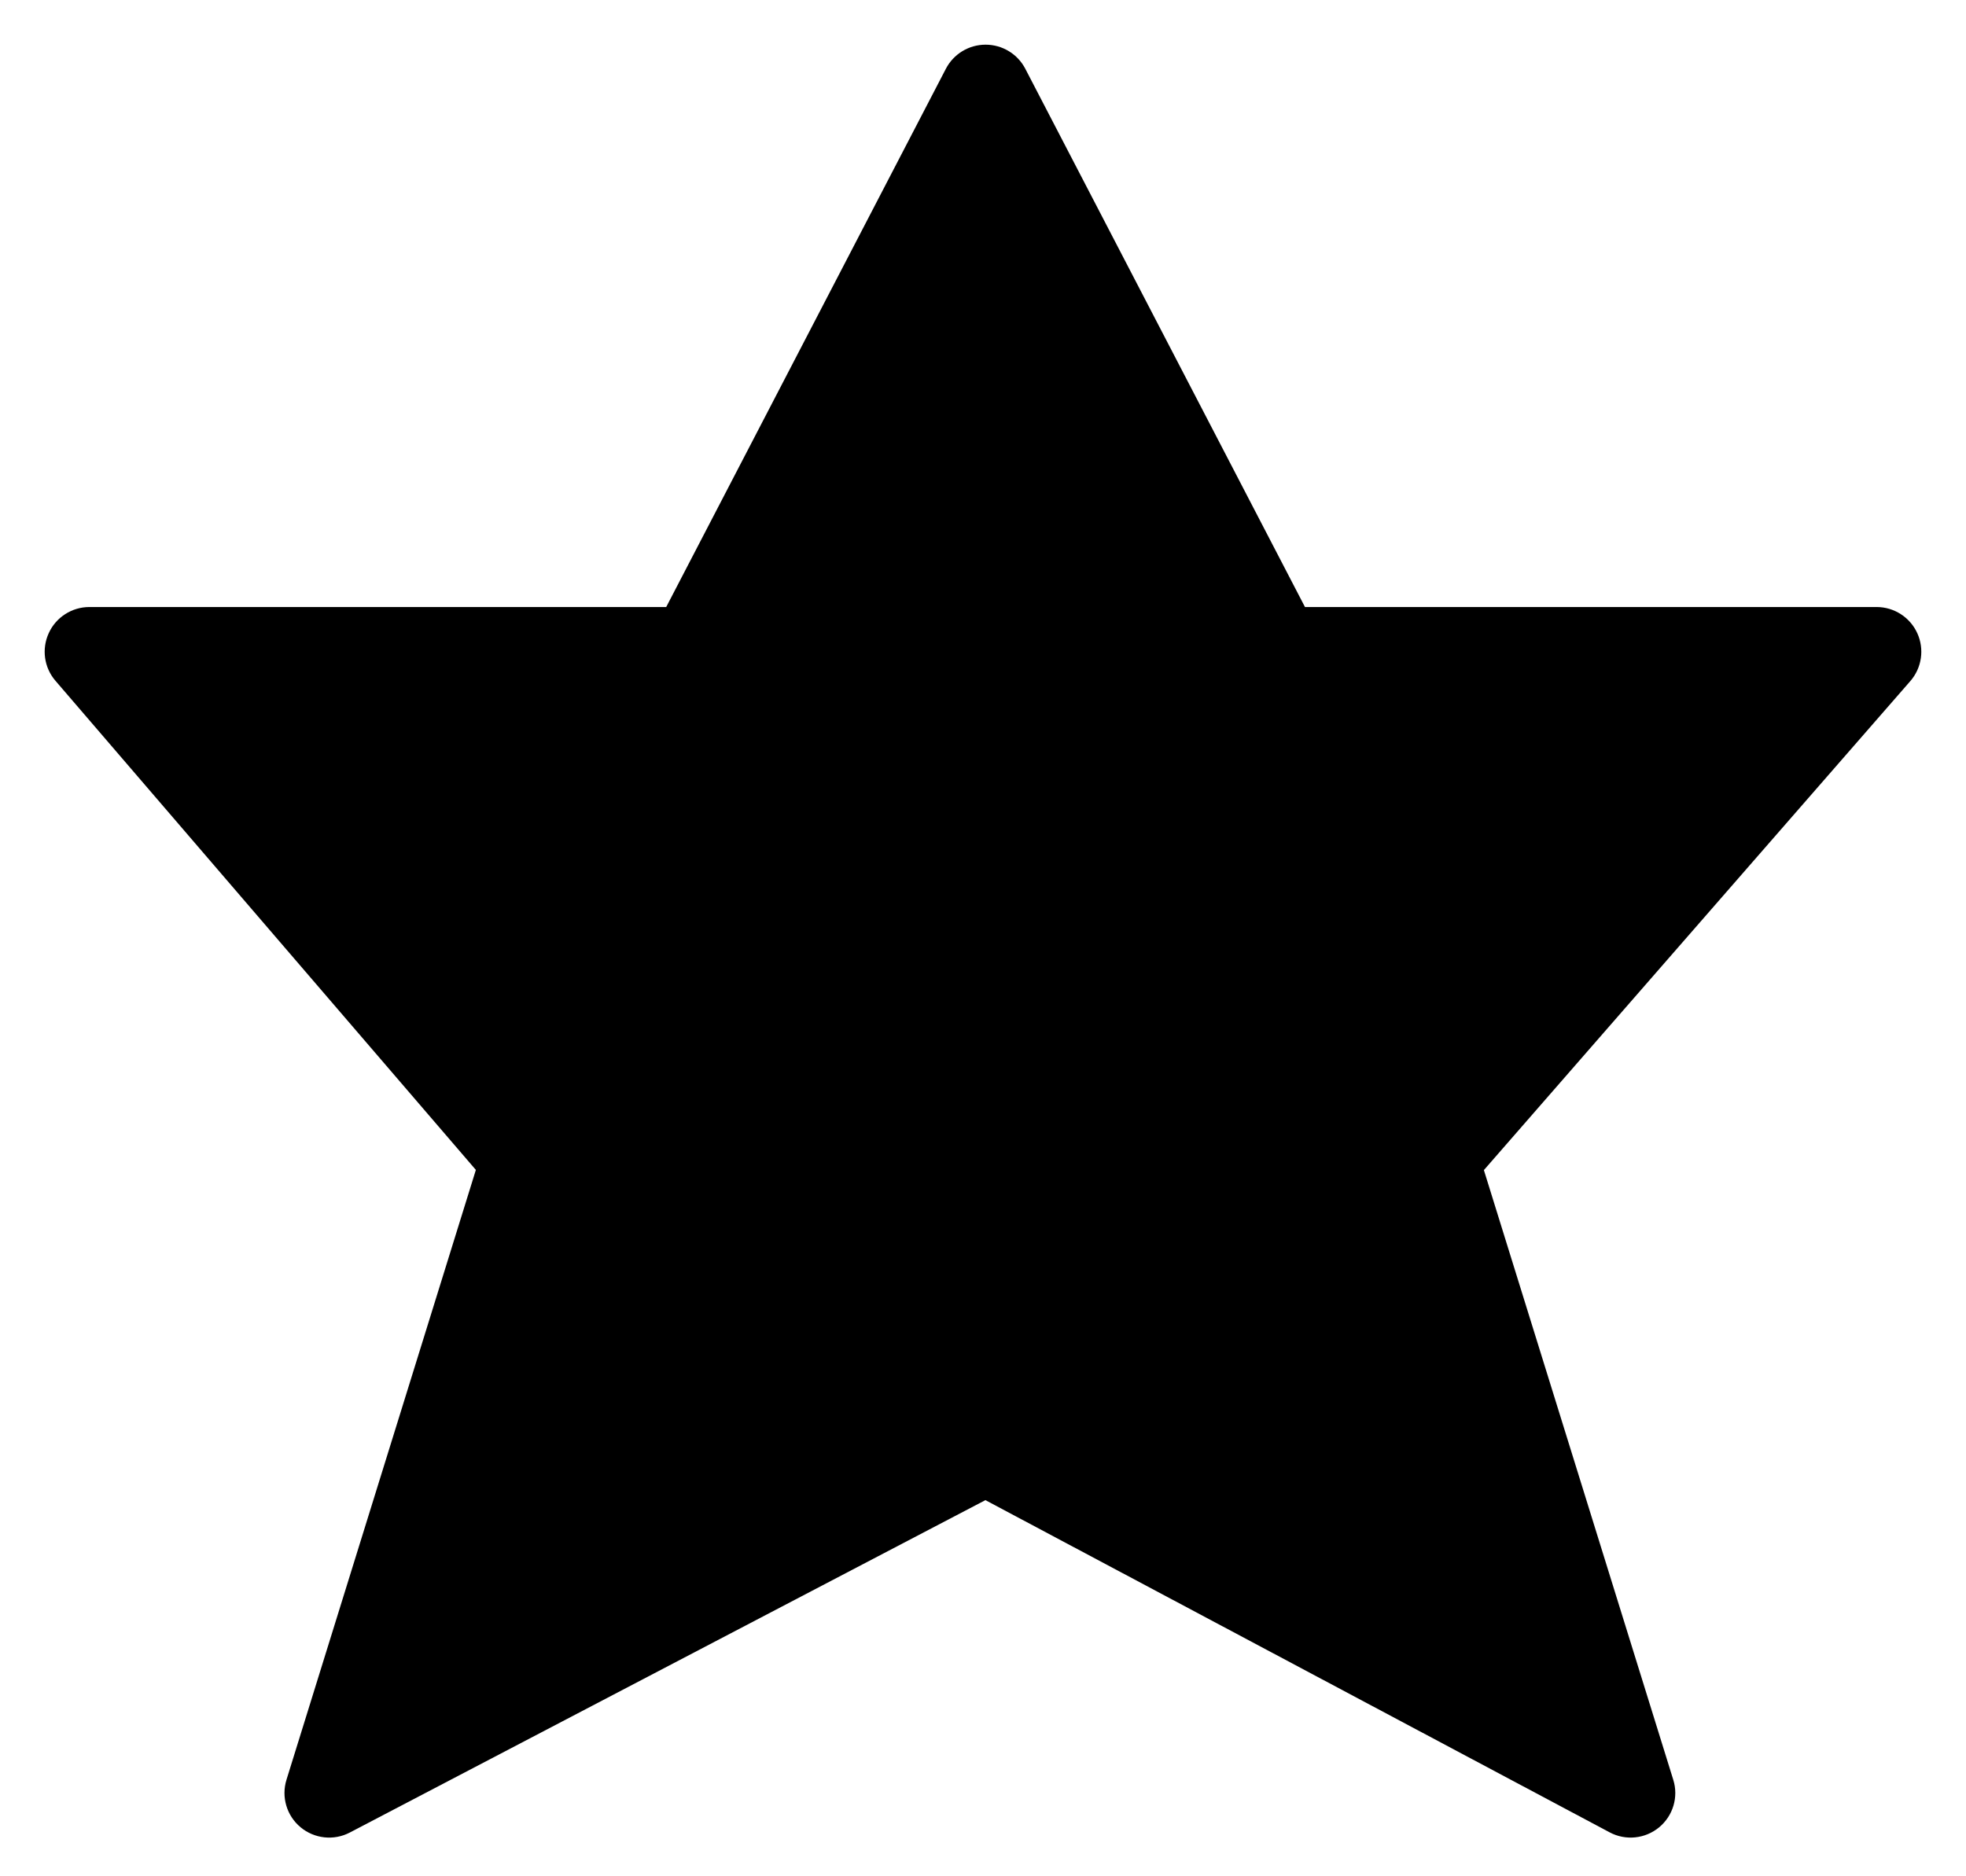<svg width="22" height="21" viewBox="0 0 22 21" fill="none" xmlns="http://www.w3.org/2000/svg">
<path d="M11.473 0.769C11.387 0.604 11.216 0.5 11.029 0.5C10.842 0.5 10.671 0.604 10.585 0.769L7.455 6.794H1C0.805 6.794 0.627 6.908 0.546 7.085C0.464 7.263 0.493 7.472 0.621 7.62L5.325 13.094L3.206 19.919C3.146 20.112 3.208 20.322 3.363 20.451C3.518 20.58 3.736 20.604 3.915 20.51L11.027 16.79L18.012 20.508C18.191 20.604 18.41 20.581 18.566 20.452C18.722 20.323 18.785 20.112 18.724 19.919L16.605 13.096L21.377 7.623C21.506 7.475 21.536 7.265 21.455 7.087C21.374 6.909 21.196 6.794 21 6.794H14.603L11.473 0.769Z" fill="black"/>
</svg>
